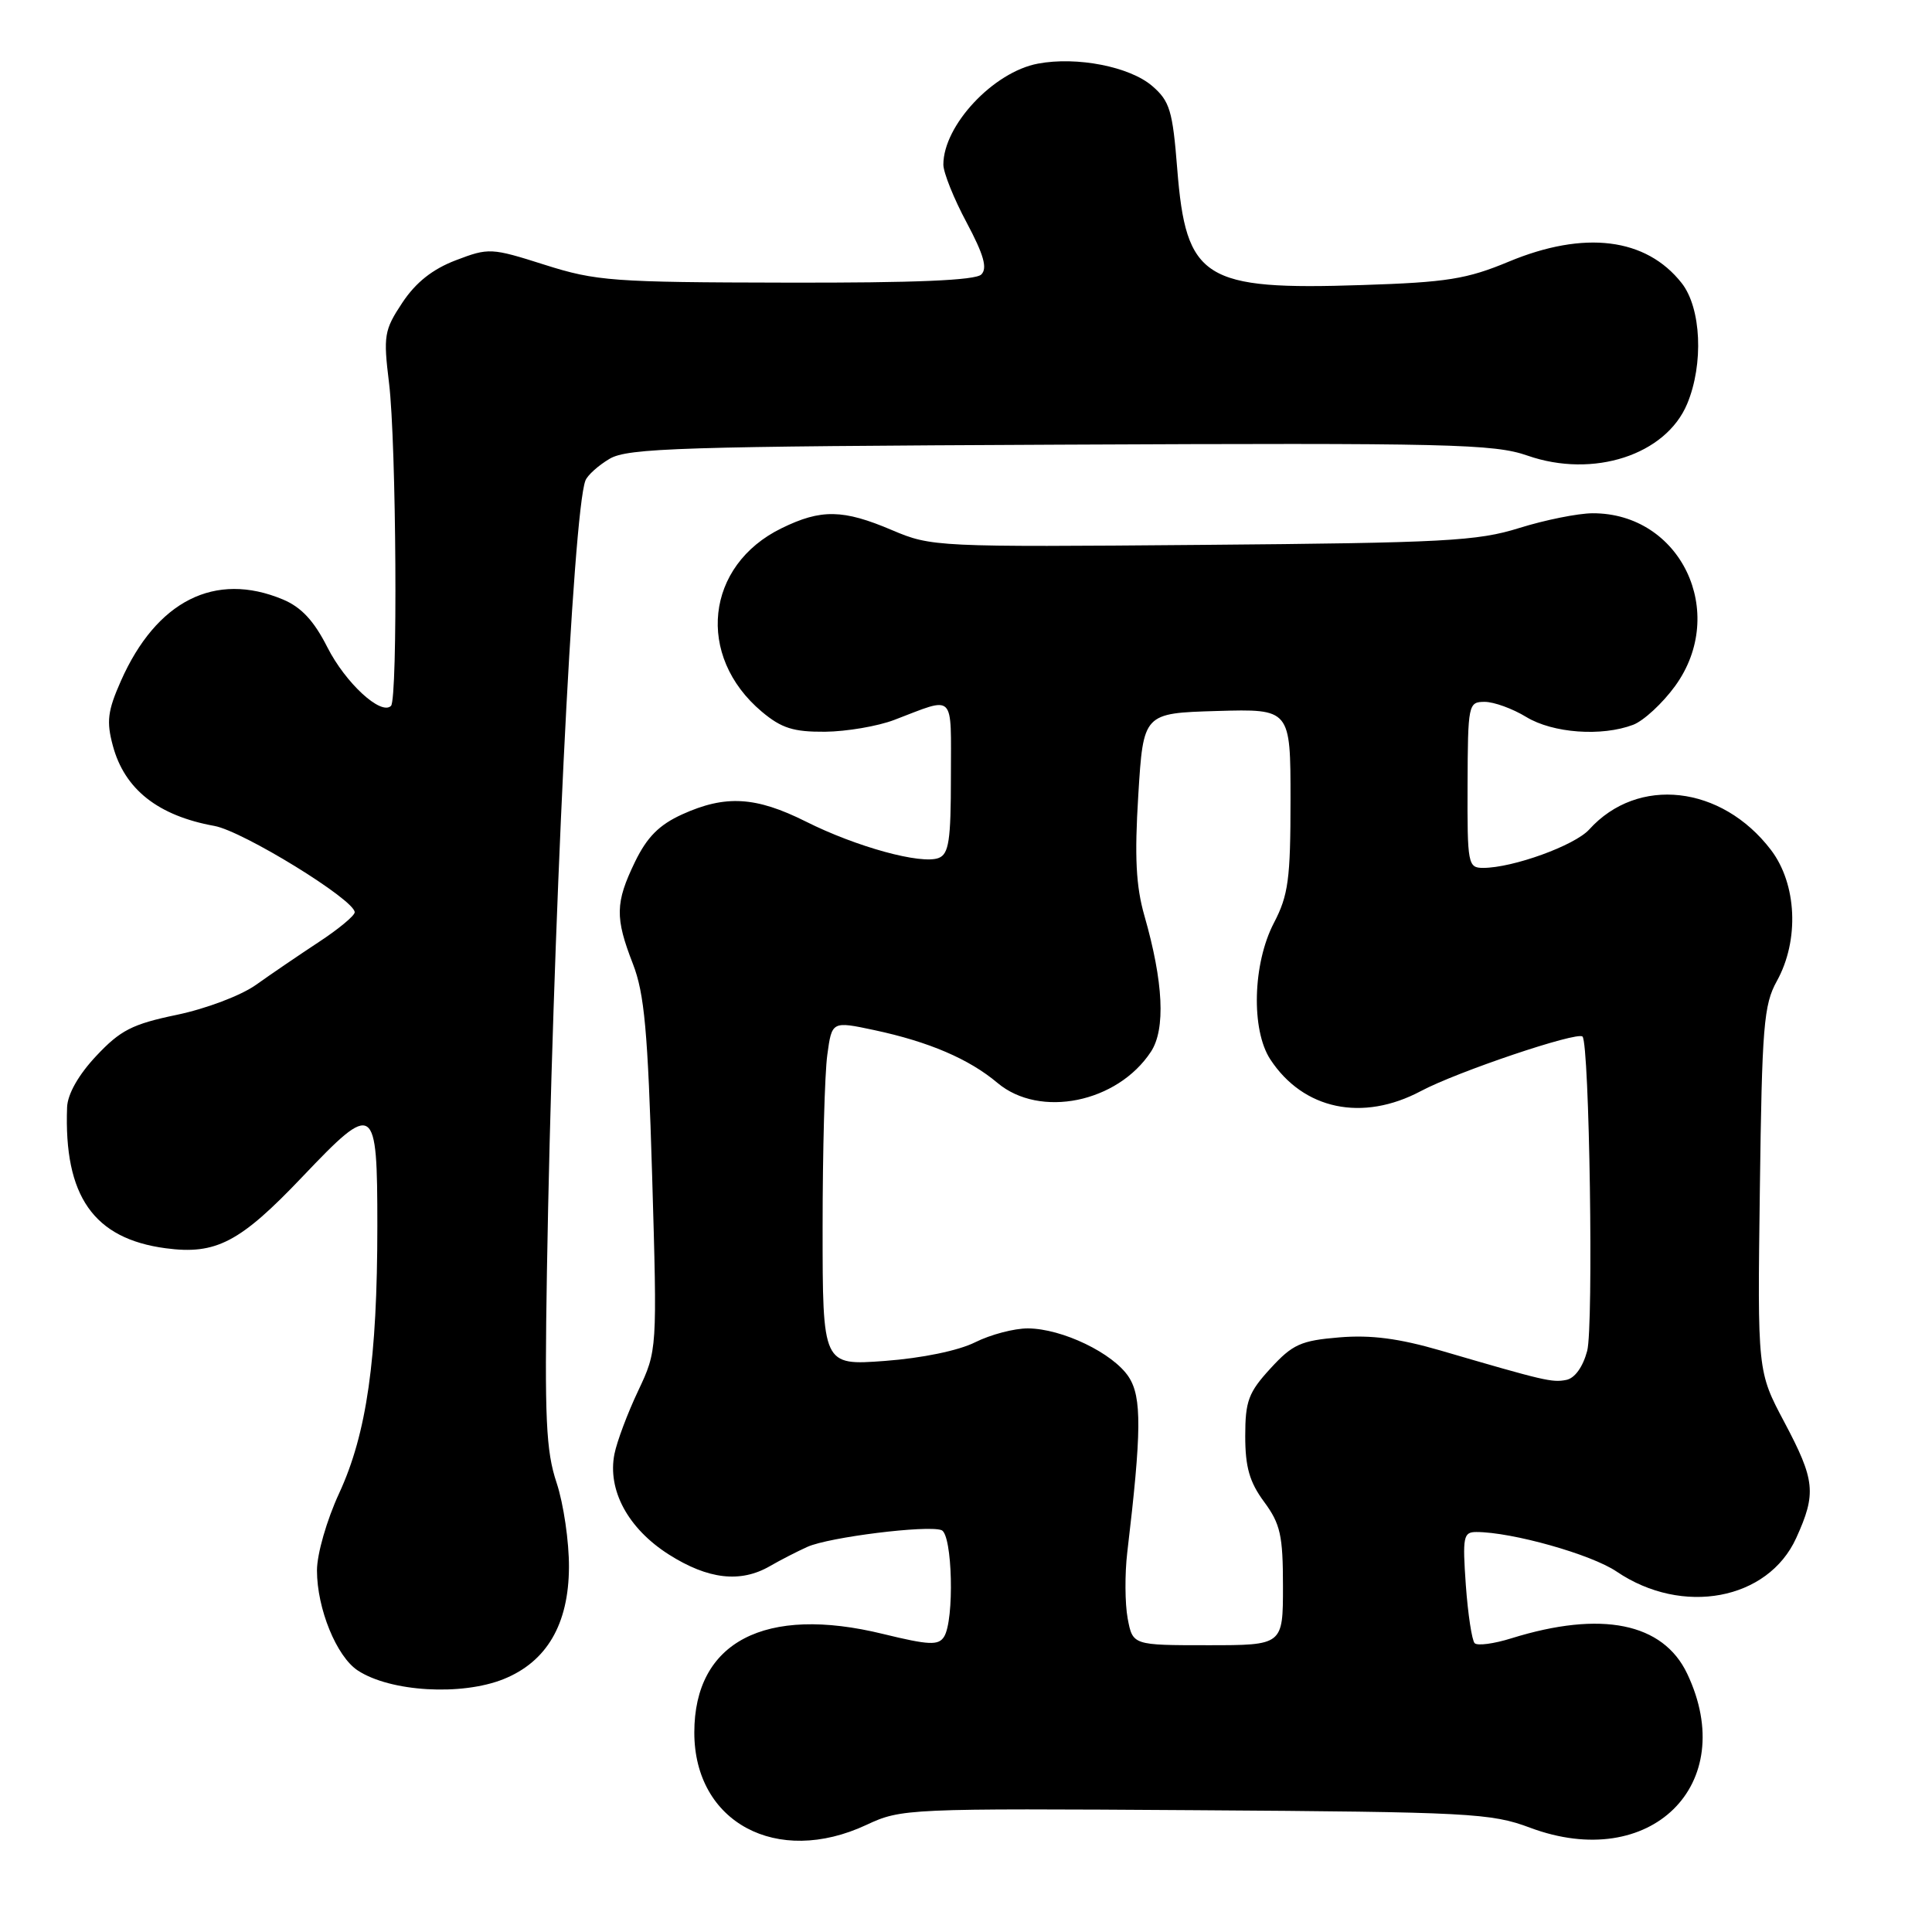 <?xml version="1.0" encoding="UTF-8" standalone="no"?>
<!DOCTYPE svg PUBLIC "-//W3C//DTD SVG 1.1//EN" "http://www.w3.org/Graphics/SVG/1.1/DTD/svg11.dtd" >
<svg xmlns="http://www.w3.org/2000/svg" xmlns:xlink="http://www.w3.org/1999/xlink" version="1.1" viewBox="0 0 256 256">
 <g >
 <path fill="currentColor"
d=" M 114.80 241.81 C 119.42 239.65 120.17 239.61 158.37 239.86 C 194.80 240.10 197.59 240.25 202.74 242.18 C 218.67 248.13 230.55 236.49 223.56 221.77 C 220.36 215.03 212.18 213.38 200.28 217.08 C 197.96 217.81 195.76 218.10 195.40 217.73 C 195.04 217.37 194.51 213.91 194.23 210.04 C 193.78 203.63 193.90 203.00 195.62 203.00 C 200.35 203.00 210.85 205.96 214.21 208.24 C 222.92 214.15 234.27 212.03 238.01 203.79 C 240.70 197.87 240.52 196.15 236.44 188.45 C 232.87 181.73 232.87 181.73 233.19 157.62 C 233.47 135.98 233.70 133.14 235.44 130.00 C 238.44 124.59 238.10 117.14 234.66 112.62 C 228.12 104.05 217.02 102.79 210.58 109.91 C 208.66 112.03 200.46 115.00 196.53 115.00 C 194.51 115.00 194.42 114.53 194.46 104.00 C 194.50 93.31 194.56 93.00 196.73 93.00 C 197.95 93.00 200.43 93.90 202.23 95.00 C 205.76 97.15 212.23 97.62 216.40 96.04 C 217.79 95.51 220.30 93.19 221.97 90.89 C 229.01 81.16 222.70 67.97 211.02 68.01 C 209.08 68.02 204.72 68.90 201.32 69.96 C 195.77 71.70 191.44 71.93 159.32 72.20 C 124.07 72.50 123.42 72.46 118.21 70.25 C 111.71 67.48 108.80 67.43 103.57 69.99 C 93.47 74.91 92.17 86.92 100.94 94.30 C 103.55 96.49 105.13 96.99 109.33 96.96 C 112.17 96.93 116.30 96.23 118.50 95.39 C 126.67 92.28 126.00 91.61 126.00 102.91 C 126.00 111.37 125.73 113.17 124.37 113.69 C 122.06 114.57 113.49 112.23 106.78 108.86 C 100.14 105.54 96.12 105.31 90.39 107.91 C 87.34 109.30 85.74 110.91 84.14 114.20 C 81.52 119.62 81.48 121.59 83.86 127.71 C 85.39 131.65 85.84 136.60 86.41 155.72 C 87.09 178.93 87.09 178.93 84.56 184.29 C 83.16 187.24 81.75 191.00 81.42 192.65 C 80.46 197.44 83.22 202.55 88.64 205.99 C 93.83 209.28 98.11 209.77 102.00 207.53 C 103.38 206.73 105.62 205.58 107.00 204.96 C 109.86 203.68 122.87 202.06 124.75 202.75 C 126.21 203.29 126.48 214.69 125.09 216.88 C 124.35 218.05 123.09 217.99 117.02 216.51 C 101.36 212.67 92.00 217.55 92.00 229.57 C 92.00 241.48 102.94 247.35 114.80 241.81 Z  M 66.73 222.49 C 72.44 220.19 75.35 215.23 75.39 207.68 C 75.41 204.28 74.67 199.25 73.76 196.50 C 72.34 192.26 72.15 188.00 72.47 168.50 C 73.21 123.75 75.92 67.98 77.57 63.68 C 77.84 62.97 79.29 61.67 80.78 60.79 C 83.18 59.37 90.25 59.15 140.50 58.92 C 192.11 58.68 197.96 58.82 202.40 60.37 C 211.11 63.41 220.73 60.29 223.56 53.51 C 225.76 48.24 225.43 40.81 222.83 37.51 C 218.11 31.51 209.94 30.50 199.92 34.67 C 194.37 36.98 191.74 37.41 180.50 37.77 C 159.49 38.47 157.15 37.00 155.99 22.38 C 155.38 14.64 155.00 13.40 152.67 11.39 C 149.69 8.83 142.70 7.46 137.54 8.43 C 131.63 9.53 125.00 16.62 125.00 21.81 C 125.00 22.86 126.38 26.31 128.08 29.48 C 130.36 33.76 130.86 35.54 130.03 36.37 C 129.25 37.15 121.23 37.49 104.20 37.45 C 81.20 37.41 79.00 37.25 72.19 35.09 C 65.08 32.83 64.77 32.82 60.39 34.49 C 57.30 35.67 55.09 37.43 53.31 40.11 C 50.90 43.75 50.78 44.47 51.55 50.76 C 52.52 58.72 52.72 92.61 51.81 93.53 C 50.49 94.84 45.78 90.50 43.38 85.77 C 41.60 82.25 39.92 80.45 37.48 79.43 C 28.50 75.68 20.72 79.60 16.01 90.25 C 14.26 94.20 14.09 95.61 14.95 98.80 C 16.50 104.59 20.94 108.09 28.41 109.44 C 32.20 110.13 47.00 119.23 47.00 120.88 C 47.00 121.33 44.86 123.11 42.25 124.82 C 39.64 126.54 35.89 129.09 33.93 130.49 C 31.94 131.91 27.31 133.66 23.43 134.47 C 17.52 135.70 15.95 136.51 12.75 139.92 C 10.40 142.42 8.96 144.97 8.89 146.71 C 8.45 158.48 12.40 164.13 21.95 165.40 C 28.63 166.29 31.81 164.62 40.08 155.92 C 49.64 145.87 50.00 146.11 50.00 162.43 C 50.00 180.09 48.59 189.97 44.94 197.86 C 43.29 201.43 42.00 205.92 42.00 208.09 C 42.00 213.15 44.59 219.50 47.41 221.35 C 51.73 224.18 61.14 224.73 66.73 222.49 Z  M 149.42 214.44 C 149.06 212.49 149.03 208.55 149.37 205.69 C 151.27 189.70 151.31 185.12 149.56 182.45 C 147.50 179.30 140.75 176.05 136.21 176.02 C 134.40 176.01 131.25 176.84 129.21 177.86 C 126.99 178.97 122.18 179.96 117.25 180.33 C 109.00 180.94 109.00 180.94 109.00 162.61 C 109.00 152.53 109.28 142.26 109.62 139.79 C 110.23 135.30 110.23 135.30 115.87 136.50 C 123.08 138.04 128.41 140.32 132.17 143.49 C 137.78 148.21 148.07 146.12 152.51 139.35 C 154.46 136.37 154.16 130.13 151.64 121.34 C 150.52 117.42 150.32 113.55 150.83 105.34 C 151.50 94.50 151.50 94.50 161.25 94.21 C 171.00 93.93 171.00 93.93 171.00 106.00 C 171.00 116.49 170.71 118.63 168.80 122.29 C 165.99 127.68 165.76 136.45 168.32 140.37 C 172.69 147.04 180.53 148.69 188.28 144.57 C 193.08 142.01 208.99 136.65 209.69 137.35 C 210.61 138.28 211.17 175.76 210.31 179.00 C 209.74 181.14 208.66 182.64 207.52 182.85 C 205.65 183.21 204.73 183.00 190.88 178.95 C 185.37 177.35 181.66 176.86 177.47 177.21 C 172.37 177.63 171.27 178.13 168.34 181.33 C 165.43 184.50 165.00 185.65 165.00 190.29 C 165.00 194.40 165.57 196.39 167.50 199.00 C 169.66 201.93 170.00 203.44 170.00 210.19 C 170.00 218.00 170.00 218.00 160.05 218.00 C 150.09 218.00 150.09 218.00 149.42 214.44 Z "/>
</g>
</svg>